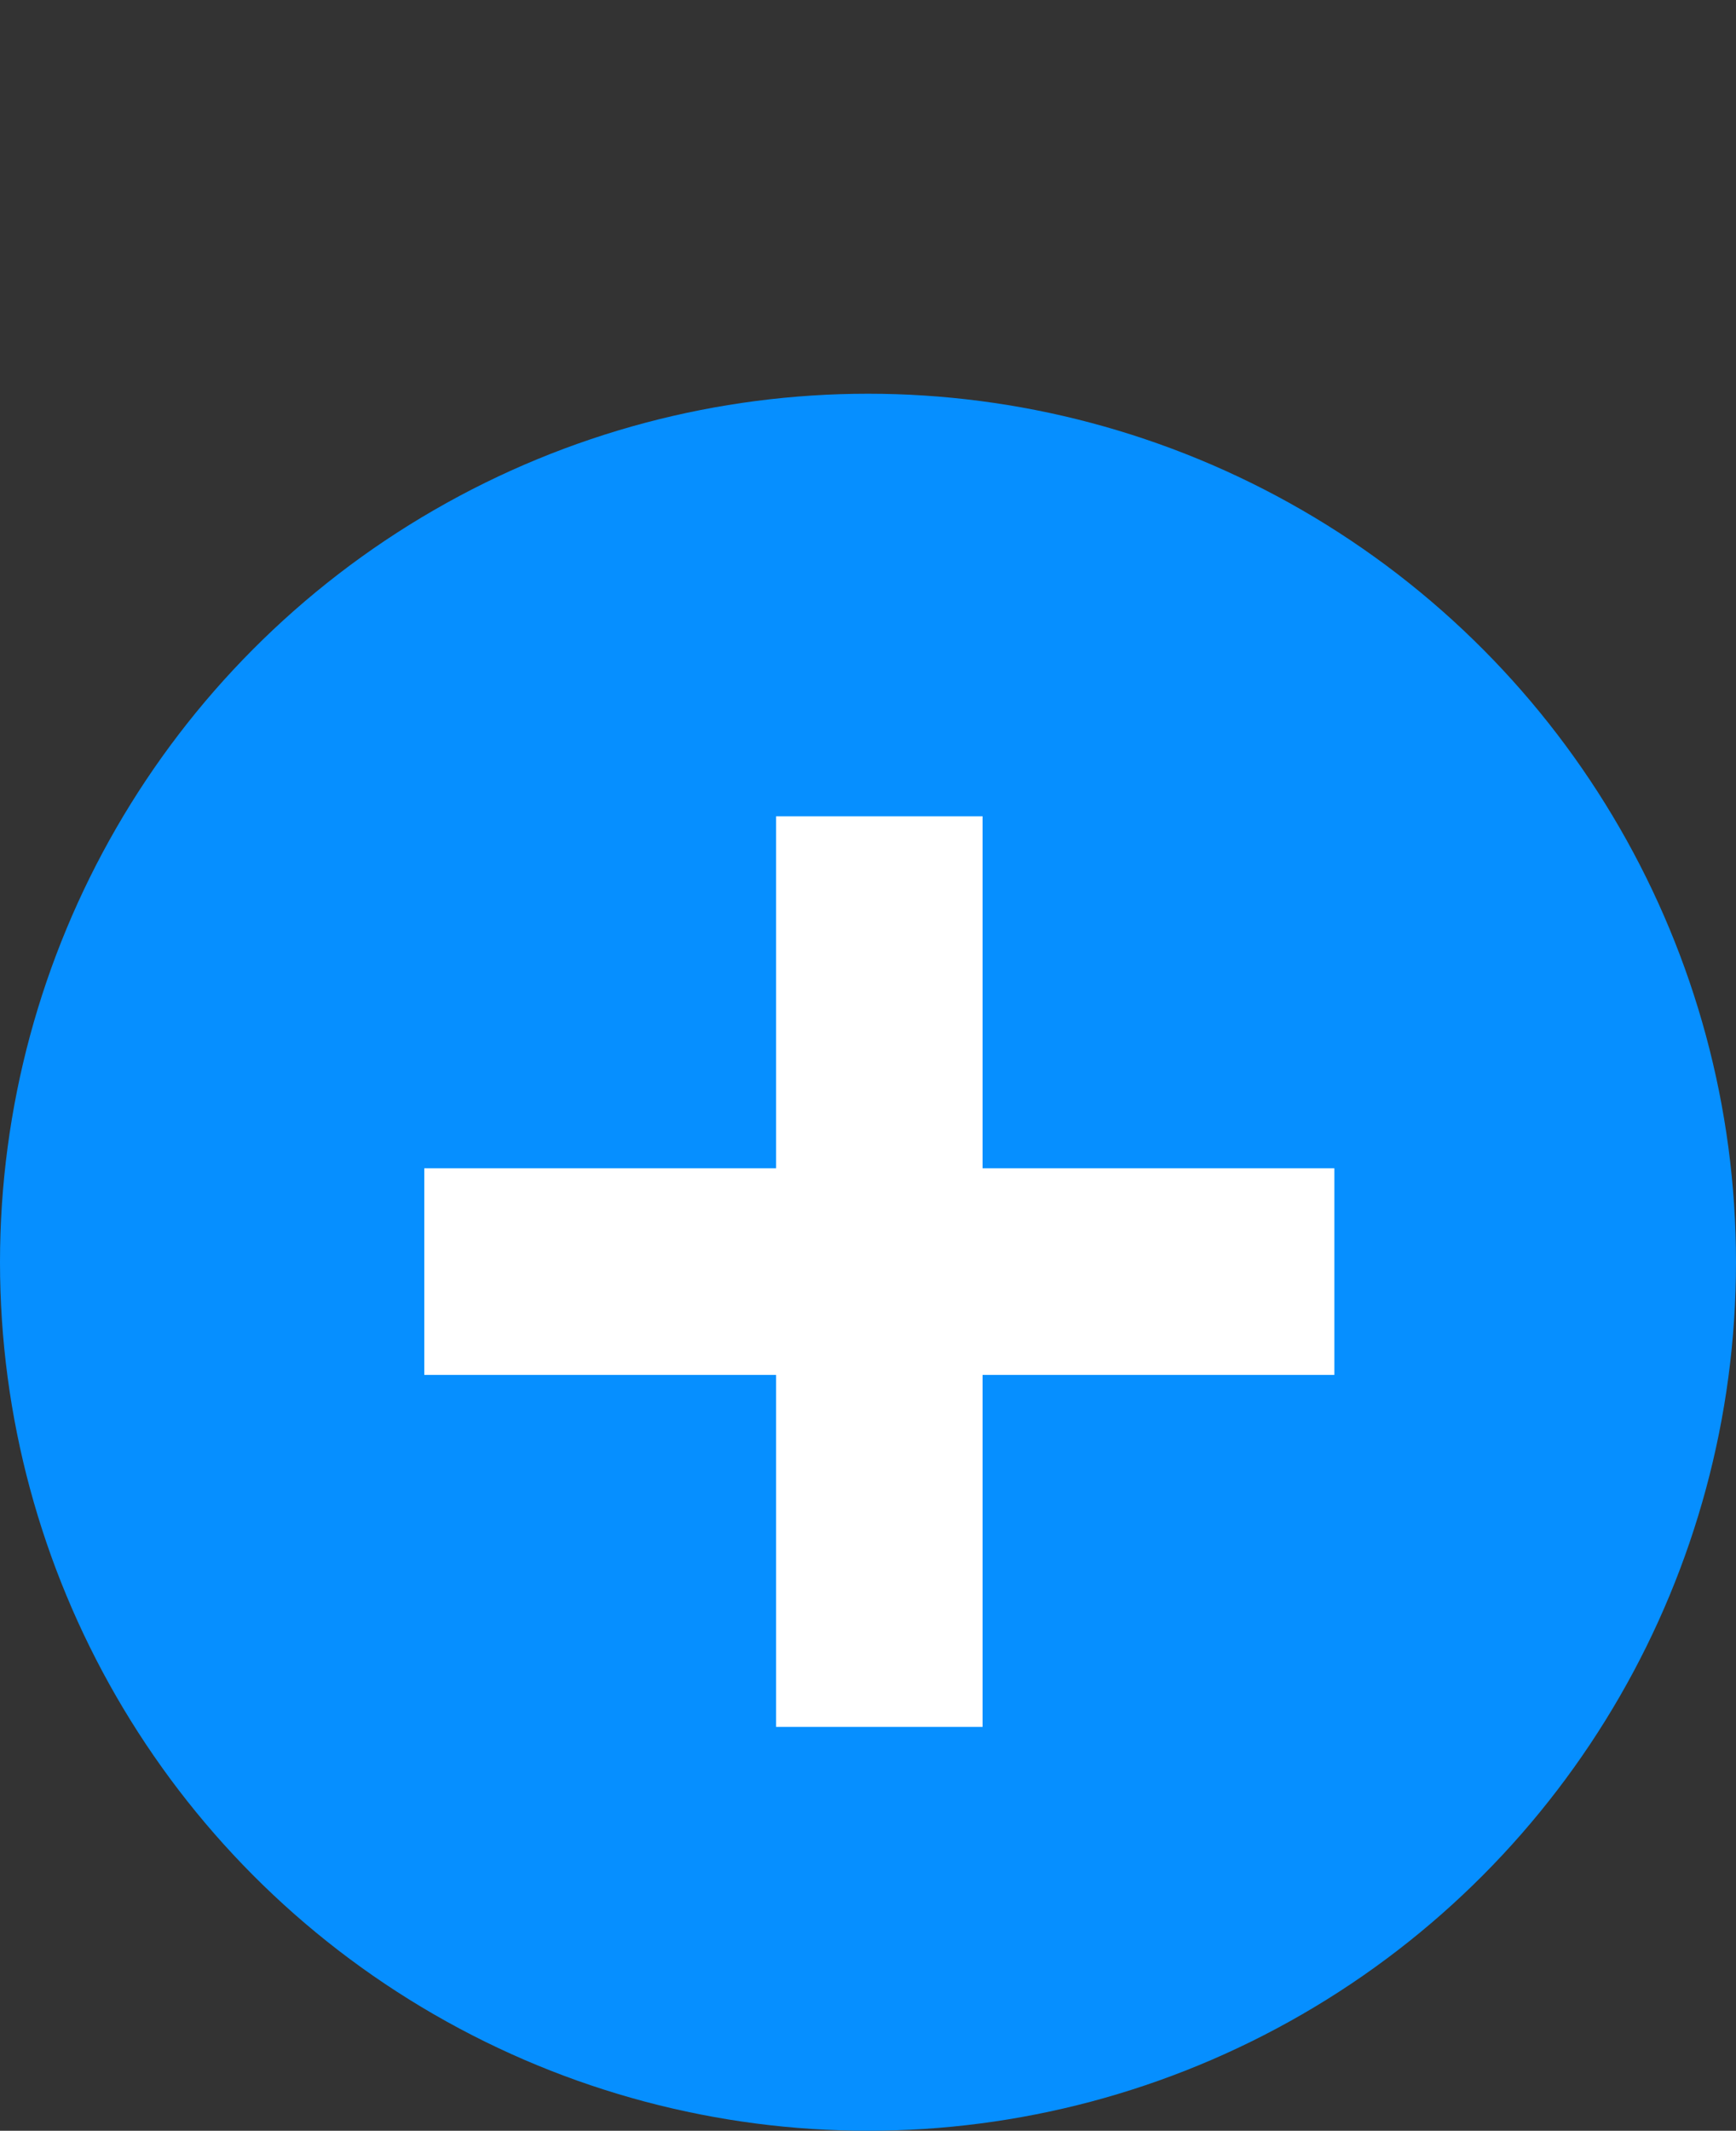 <svg width="75" height="92" viewBox="0 0 75 92" fill="none" xmlns="http://www.w3.org/2000/svg">
<rect x="0" y="0" width="75" height="92" fill="#333333" stroke="none"/>
<circle cx="37.5" cy="54.5" r="37.5" fill="#068FFF"/>
<path d="M33.529 74.562V35.244H42.45V74.562H33.529ZM18.33 59.364V50.443H57.648V59.364H18.33Z" fill="white"/>
</svg>
